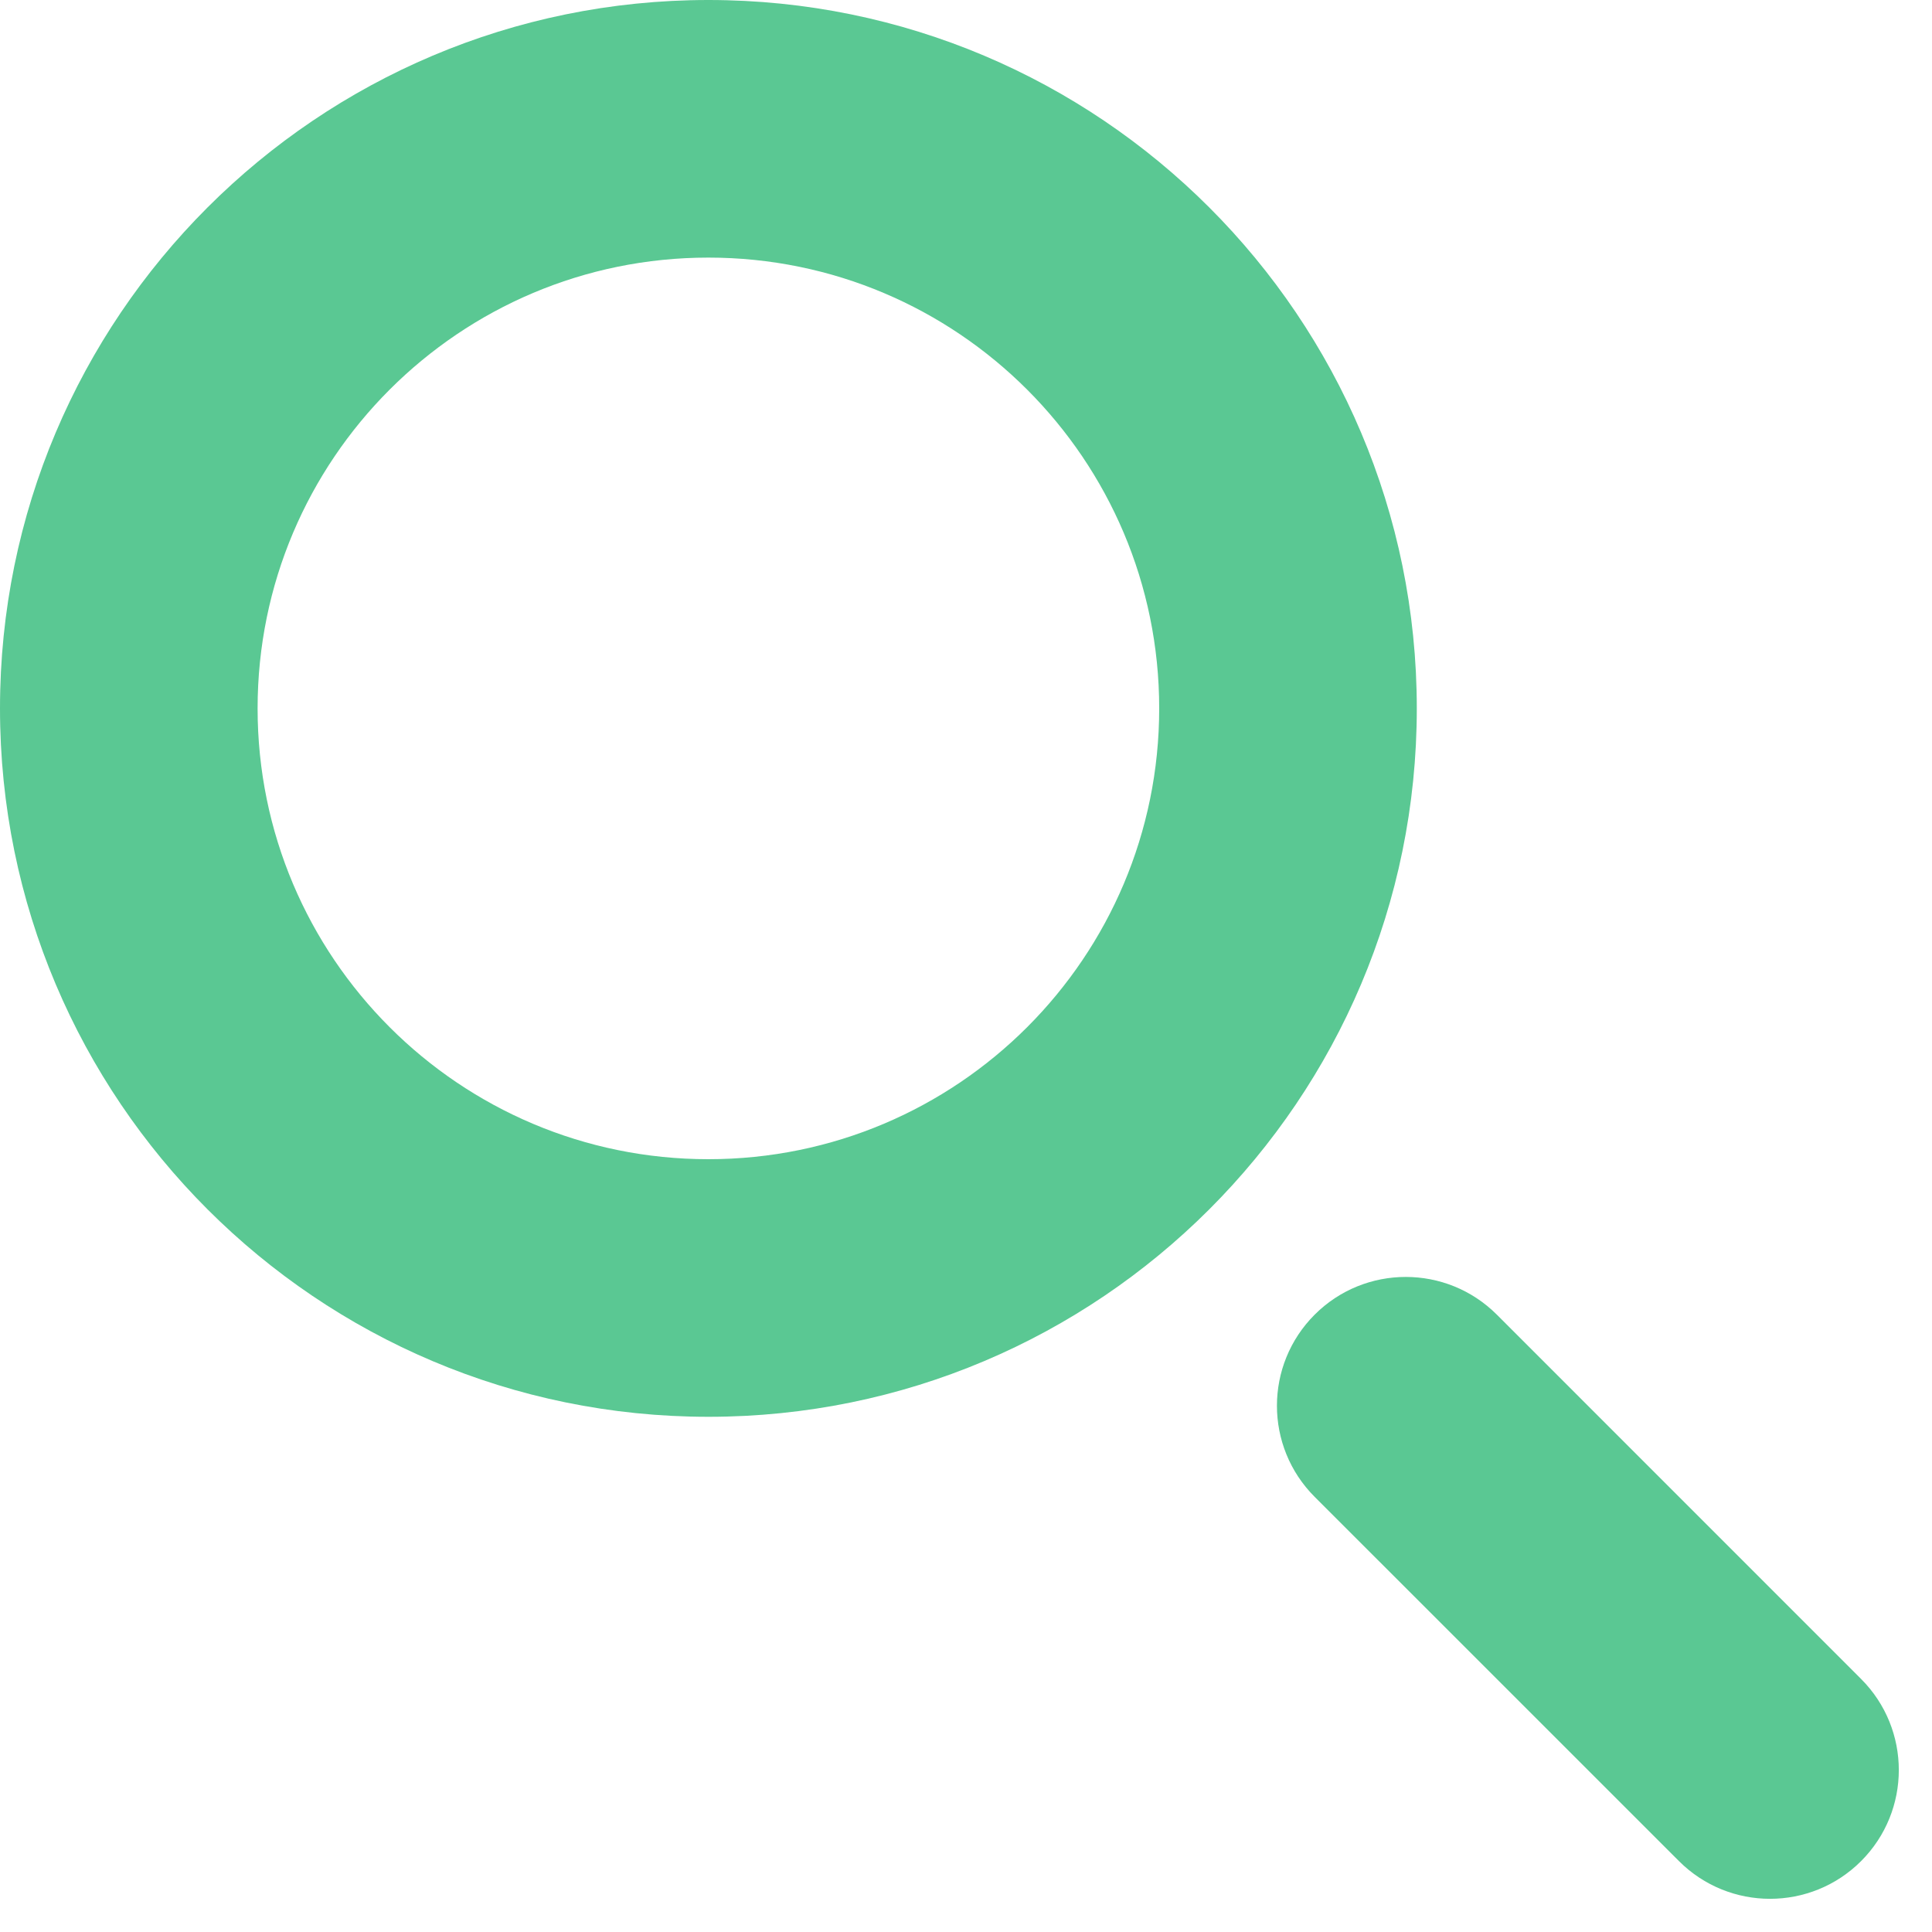 <svg width="30" height="30" viewBox="0 0 30 30" fill="none" xmlns="http://www.w3.org/2000/svg">
<path d="M20.414 20.414C21.195 19.633 22.462 19.633 23.243 20.414L28.899 26.071C29.68 26.852 29.68 28.118 28.899 28.899V28.899C28.118 29.68 26.852 29.68 26.071 28.899L20.414 23.243C19.633 22.462 19.633 21.195 20.414 20.414V20.414Z" fill="#5AC893"/>
<path fill-rule="evenodd" clip-rule="evenodd" d="M11 22C17.075 22 22 17.075 22 11C22 4.925 17.075 0 11 0C4.925 0 0 4.925 0 11C0 17.075 4.925 22 11 22ZM11 18C14.866 18 18 14.866 18 11C18 7.134 14.866 4 11 4C7.134 4 4 7.134 4 11C4 14.866 7.134 18 11 18Z" fill="#5AC893"/>
</svg>
